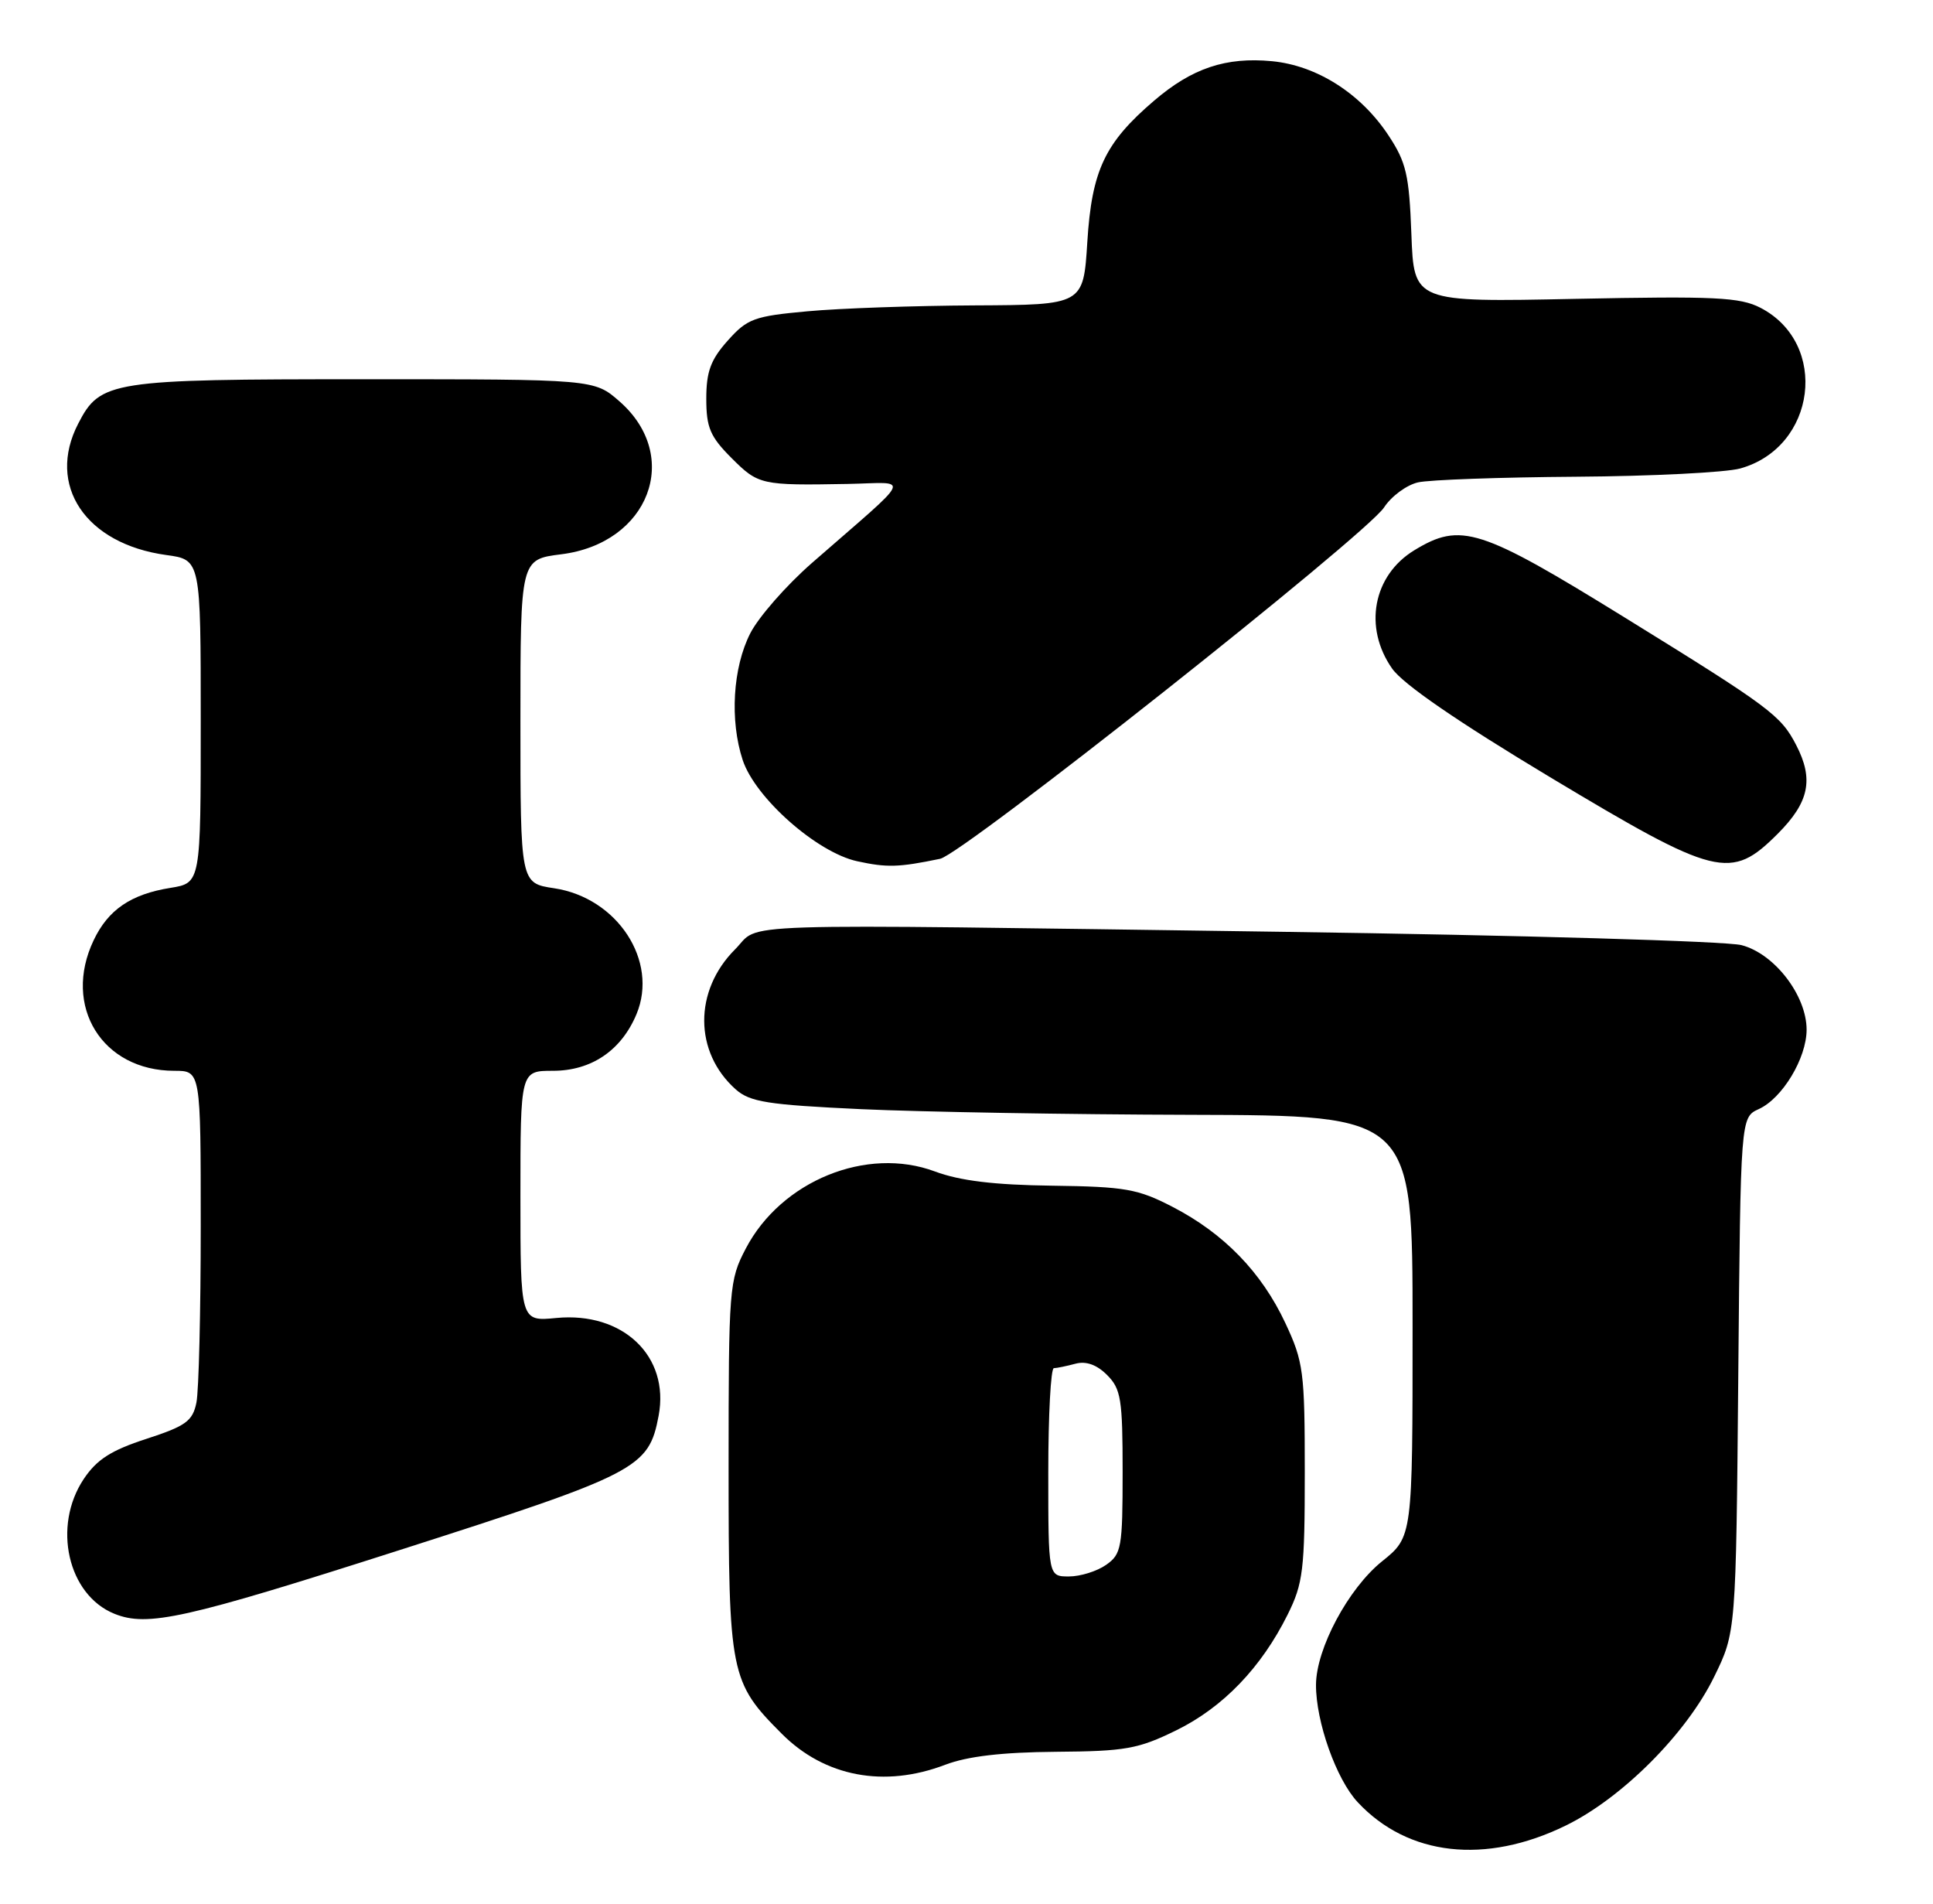 <?xml version="1.0" encoding="UTF-8" standalone="no"?>
<!DOCTYPE svg PUBLIC "-//W3C//DTD SVG 1.1//EN" "http://www.w3.org/Graphics/SVG/1.1/DTD/svg11.dtd" >
<svg xmlns="http://www.w3.org/2000/svg" xmlns:xlink="http://www.w3.org/1999/xlink" version="1.1" viewBox="0 0 260 256">
 <g >
 <path fill="currentColor"
d=" M 210.58 245.51 C 218.17 241.81 226.82 233.15 230.56 225.50 C 233.50 219.50 233.50 219.50 233.81 184.88 C 234.12 150.27 234.12 150.27 236.56 149.15 C 239.74 147.71 242.99 142.31 243.00 138.48 C 243.00 133.87 238.68 128.25 234.24 127.10 C 232.18 126.57 204.40 125.76 172.50 125.31 C 95.94 124.24 102.51 124.03 98.87 127.67 C 93.31 133.23 93.34 141.49 98.95 146.49 C 100.88 148.20 103.22 148.57 115.84 149.16 C 123.90 149.53 143.89 149.88 160.25 149.92 C 190.00 150.00 190.00 150.00 190.00 178.33 C 190.00 206.67 190.00 206.67 185.89 209.97 C 181.36 213.61 177.03 221.71 177.01 226.57 C 176.99 231.54 179.74 239.28 182.62 242.36 C 189.37 249.60 199.80 250.77 210.58 245.51 Z  M 127.12 237.33 C 130.14 236.18 134.77 235.64 142.00 235.58 C 151.39 235.51 153.10 235.20 158.22 232.69 C 164.51 229.60 169.64 224.27 173.19 217.14 C 175.28 212.94 175.50 211.14 175.50 198.00 C 175.50 184.44 175.33 183.14 172.88 177.91 C 169.68 171.08 164.62 165.87 157.72 162.30 C 153.05 159.88 151.34 159.58 141.50 159.45 C 133.73 159.35 129.11 158.79 125.76 157.54 C 116.58 154.11 105.07 158.80 100.31 167.91 C 98.08 172.17 98.00 173.15 98.00 197.26 C 98.00 225.18 98.20 226.20 105.18 233.18 C 110.94 238.94 118.94 240.45 127.12 237.33 Z  M 53.73 208.46 C 85.84 198.18 87.26 197.44 88.59 190.38 C 90.09 182.39 83.80 176.38 74.83 177.24 C 70.00 177.71 70.00 177.71 70.00 160.85 C 70.00 144.00 70.00 144.00 74.37 144.00 C 79.54 144.00 83.57 141.27 85.61 136.39 C 88.60 129.23 83.05 120.73 74.53 119.45 C 70.00 118.77 70.00 118.77 70.00 97.00 C 70.00 75.23 70.00 75.23 75.49 74.54 C 87.30 73.07 91.76 61.38 83.34 53.99 C 79.93 51.00 79.93 51.00 48.92 51.00 C 14.86 51.00 13.49 51.21 10.52 56.97 C 6.22 65.27 11.51 73.15 22.37 74.64 C 27.00 75.27 27.00 75.27 27.00 97.01 C 27.00 118.74 27.00 118.74 22.93 119.40 C 17.61 120.25 14.54 122.34 12.59 126.46 C 8.38 135.32 13.75 144.00 23.45 144.00 C 27.00 144.00 27.00 144.00 27.00 164.88 C 27.00 176.36 26.74 187.04 26.42 188.62 C 25.91 191.11 25.00 191.77 19.68 193.50 C 14.93 195.04 13.01 196.28 11.26 198.90 C 7.02 205.27 9.12 214.49 15.39 217.02 C 19.85 218.82 24.87 217.70 53.73 208.46 Z  M 126.45 115.49 C 129.52 114.86 183.74 71.95 186.17 68.23 C 187.15 66.73 189.20 65.22 190.73 64.87 C 192.25 64.52 201.82 64.18 212.00 64.11 C 222.18 64.04 232.11 63.54 234.07 63.00 C 244.31 60.15 246.06 46.19 236.79 41.39 C 234.04 39.97 230.67 39.81 211.90 40.19 C 190.18 40.64 190.18 40.64 189.84 31.49 C 189.54 23.50 189.15 21.82 186.74 18.18 C 183.02 12.56 177.12 8.81 171.09 8.23 C 164.89 7.64 160.34 9.16 155.22 13.55 C 148.60 19.21 146.85 22.92 146.25 32.55 C 145.72 41.00 145.72 41.00 131.11 41.07 C 123.07 41.11 112.96 41.46 108.64 41.86 C 101.45 42.51 100.52 42.85 97.89 45.80 C 95.59 48.37 95.00 49.98 95.00 53.62 C 95.00 57.50 95.52 58.72 98.40 61.60 C 102.01 65.21 102.36 65.29 114.00 65.08 C 122.51 64.92 123.13 63.55 109.23 75.69 C 105.78 78.70 102.04 82.97 100.92 85.16 C 98.56 89.78 98.14 96.88 99.90 102.22 C 101.59 107.31 109.88 114.64 115.30 115.82 C 119.30 116.69 120.87 116.65 126.45 115.49 Z  M 239.12 112.12 C 243.34 107.89 243.99 104.81 241.60 100.20 C 239.53 96.20 238.13 95.15 218.58 83.07 C 199.04 71.00 196.49 70.19 190.23 74.00 C 184.67 77.39 183.37 84.38 187.25 89.91 C 188.72 92.01 196.05 97.04 208.50 104.52 C 230.93 117.98 232.79 118.44 239.12 112.12 Z  M 141.00 198.00 C 141.00 190.30 141.34 183.99 141.75 183.99 C 142.16 183.98 143.47 183.71 144.66 183.39 C 146.09 183.01 147.52 183.52 148.91 184.91 C 150.78 186.78 151.00 188.17 151.00 197.94 C 151.00 208.12 150.84 209.00 148.78 210.44 C 147.56 211.30 145.31 212.00 143.78 212.00 C 141.00 212.00 141.00 212.00 141.00 198.00 Z "/>
</g>
</svg>